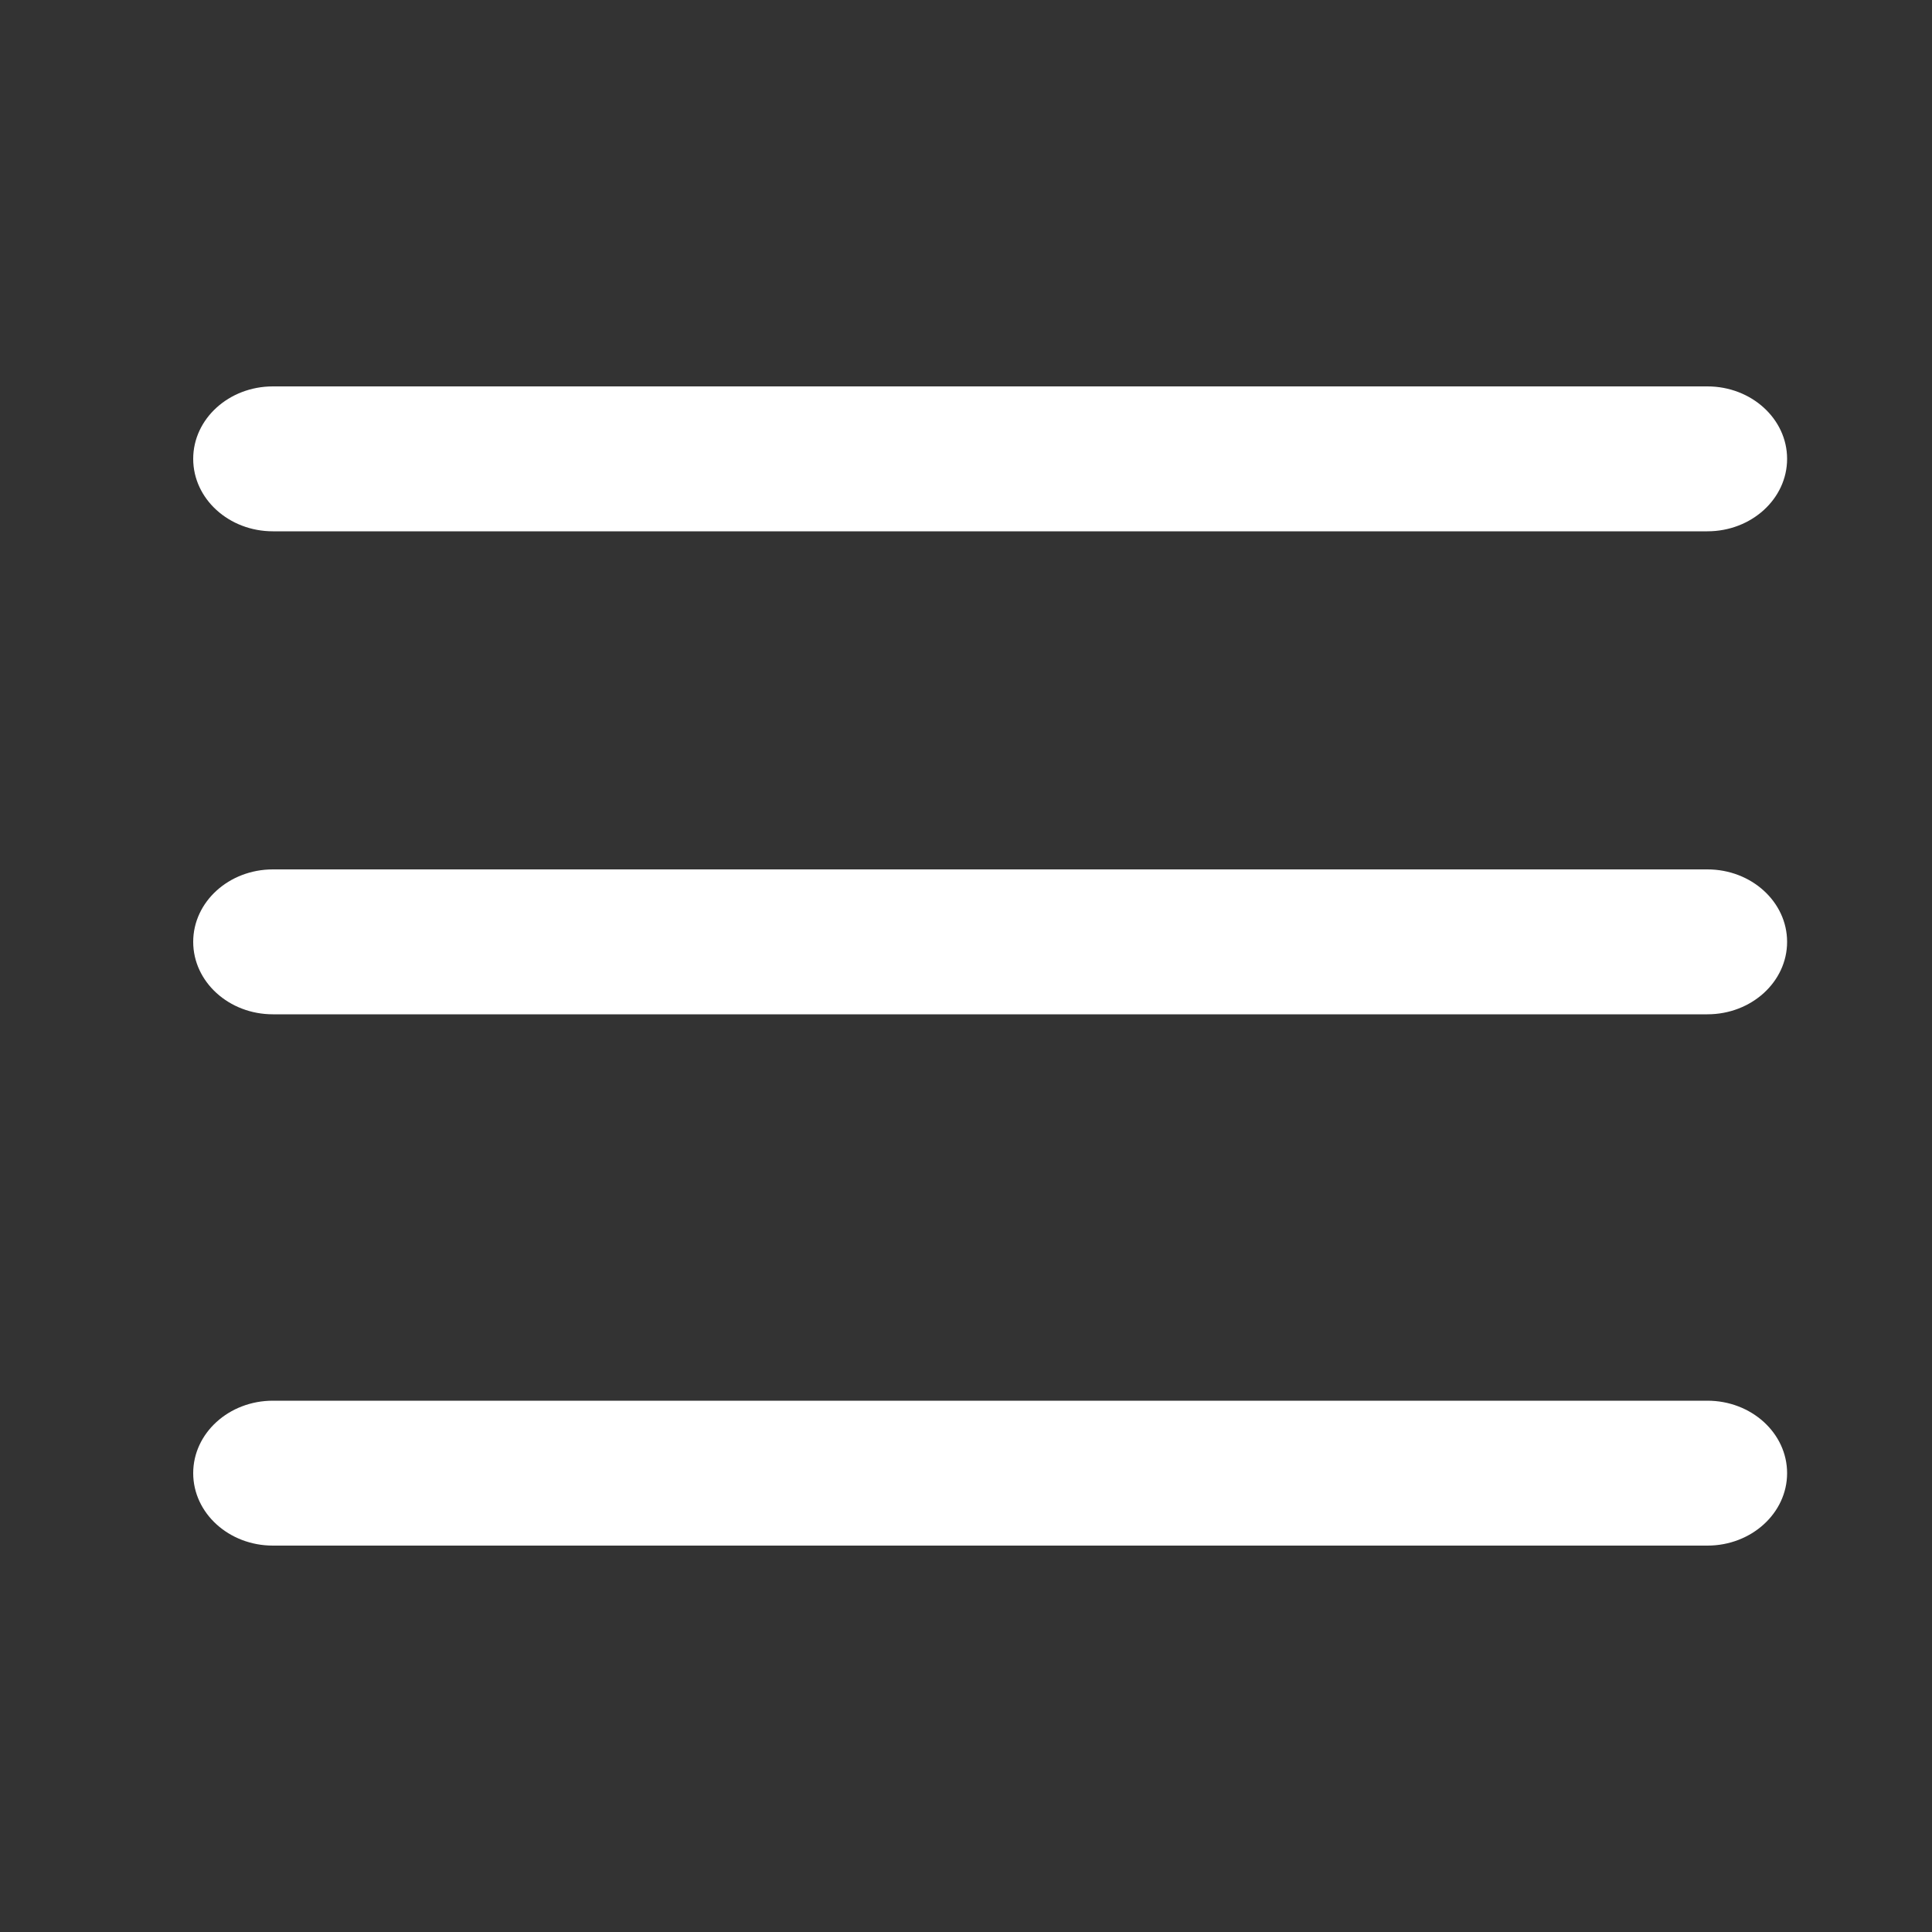 <svg width="40" height="40" viewBox="0 0 40 40" fill="none" xmlns="http://www.w3.org/2000/svg">
<rect x="0" y="0" width="40" height="40" fill="#333333" stroke="none"/>
<path fill-rule="evenodd" clip-rule="evenodd" d="M4 30.5C4 29.672 4.739 29 5.65 29H35.35C36.261 29 37 29.672 37 30.5C37 31.328 36.261 32 35.35 32H5.65C4.739 32 4 31.328 4 30.5Z" fill="white"/>
<path fill-rule="evenodd" clip-rule="evenodd" d="M4 19.5C4 18.672 4.739 18 5.65 18H35.35C36.261 18 37 18.672 37 19.5C37 20.328 36.261 21 35.35 21H5.65C4.739 21 4 20.328 4 19.5Z" fill="white"/>
<path fill-rule="evenodd" clip-rule="evenodd" d="M4 9.5C4 8.672 4.739 8 5.65 8H35.35C36.261 8 37 8.672 37 9.5C37 10.328 36.261 11 35.35 11H5.65C4.739 11 4 10.328 4 9.5Z" fill="white"/>
</svg>
